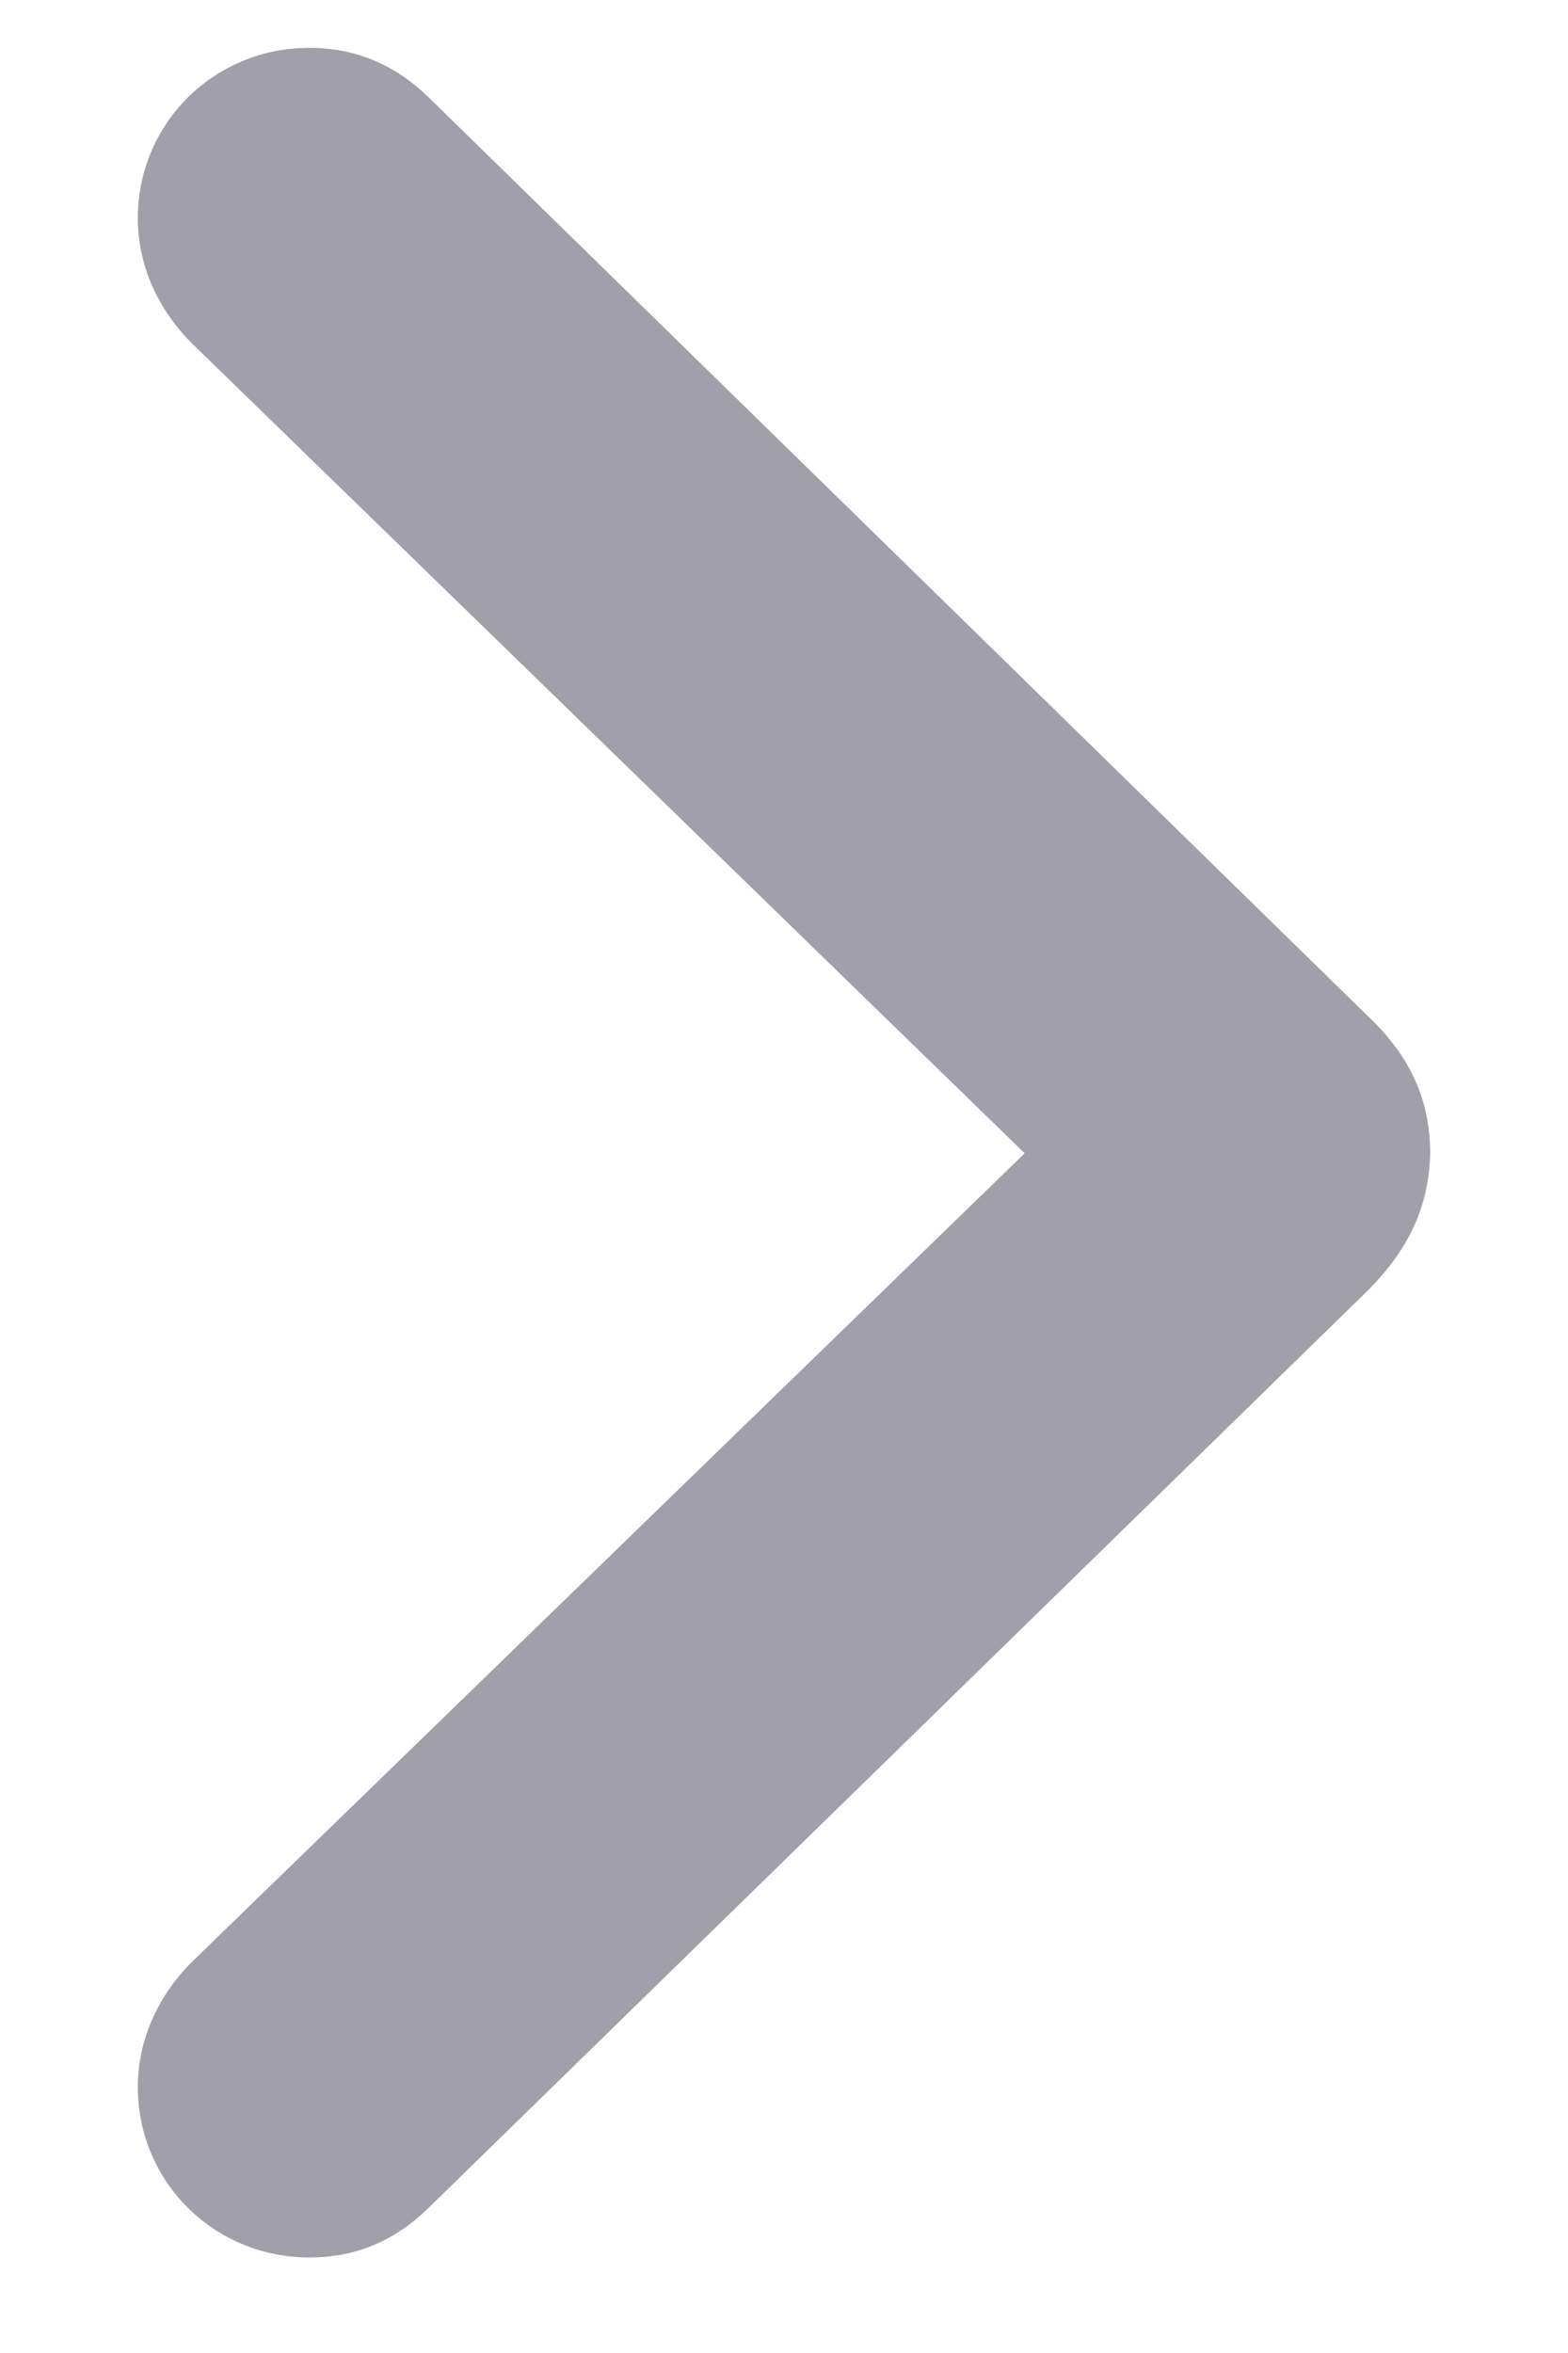 <svg width="10" height="15" viewBox="0 0 10 15" fill="none" xmlns="http://www.w3.org/2000/svg">
<path d="M1.973 14.391C2.277 14.391 2.52 14.281 2.73 14.078L8.723 8.227C8.988 7.961 9.113 7.688 9.121 7.352C9.121 7.016 8.996 6.734 8.723 6.477L2.73 0.617C2.52 0.414 2.27 0.305 1.973 0.305C1.363 0.305 0.879 0.789 0.879 1.391C0.879 1.688 1.004 1.969 1.223 2.188L6.535 7.352L1.223 12.508C1.004 12.727 0.879 13.008 0.879 13.305C0.879 13.906 1.363 14.391 1.973 14.391Z" fill="#141029" fill-opacity="0.4"/>
</svg>
